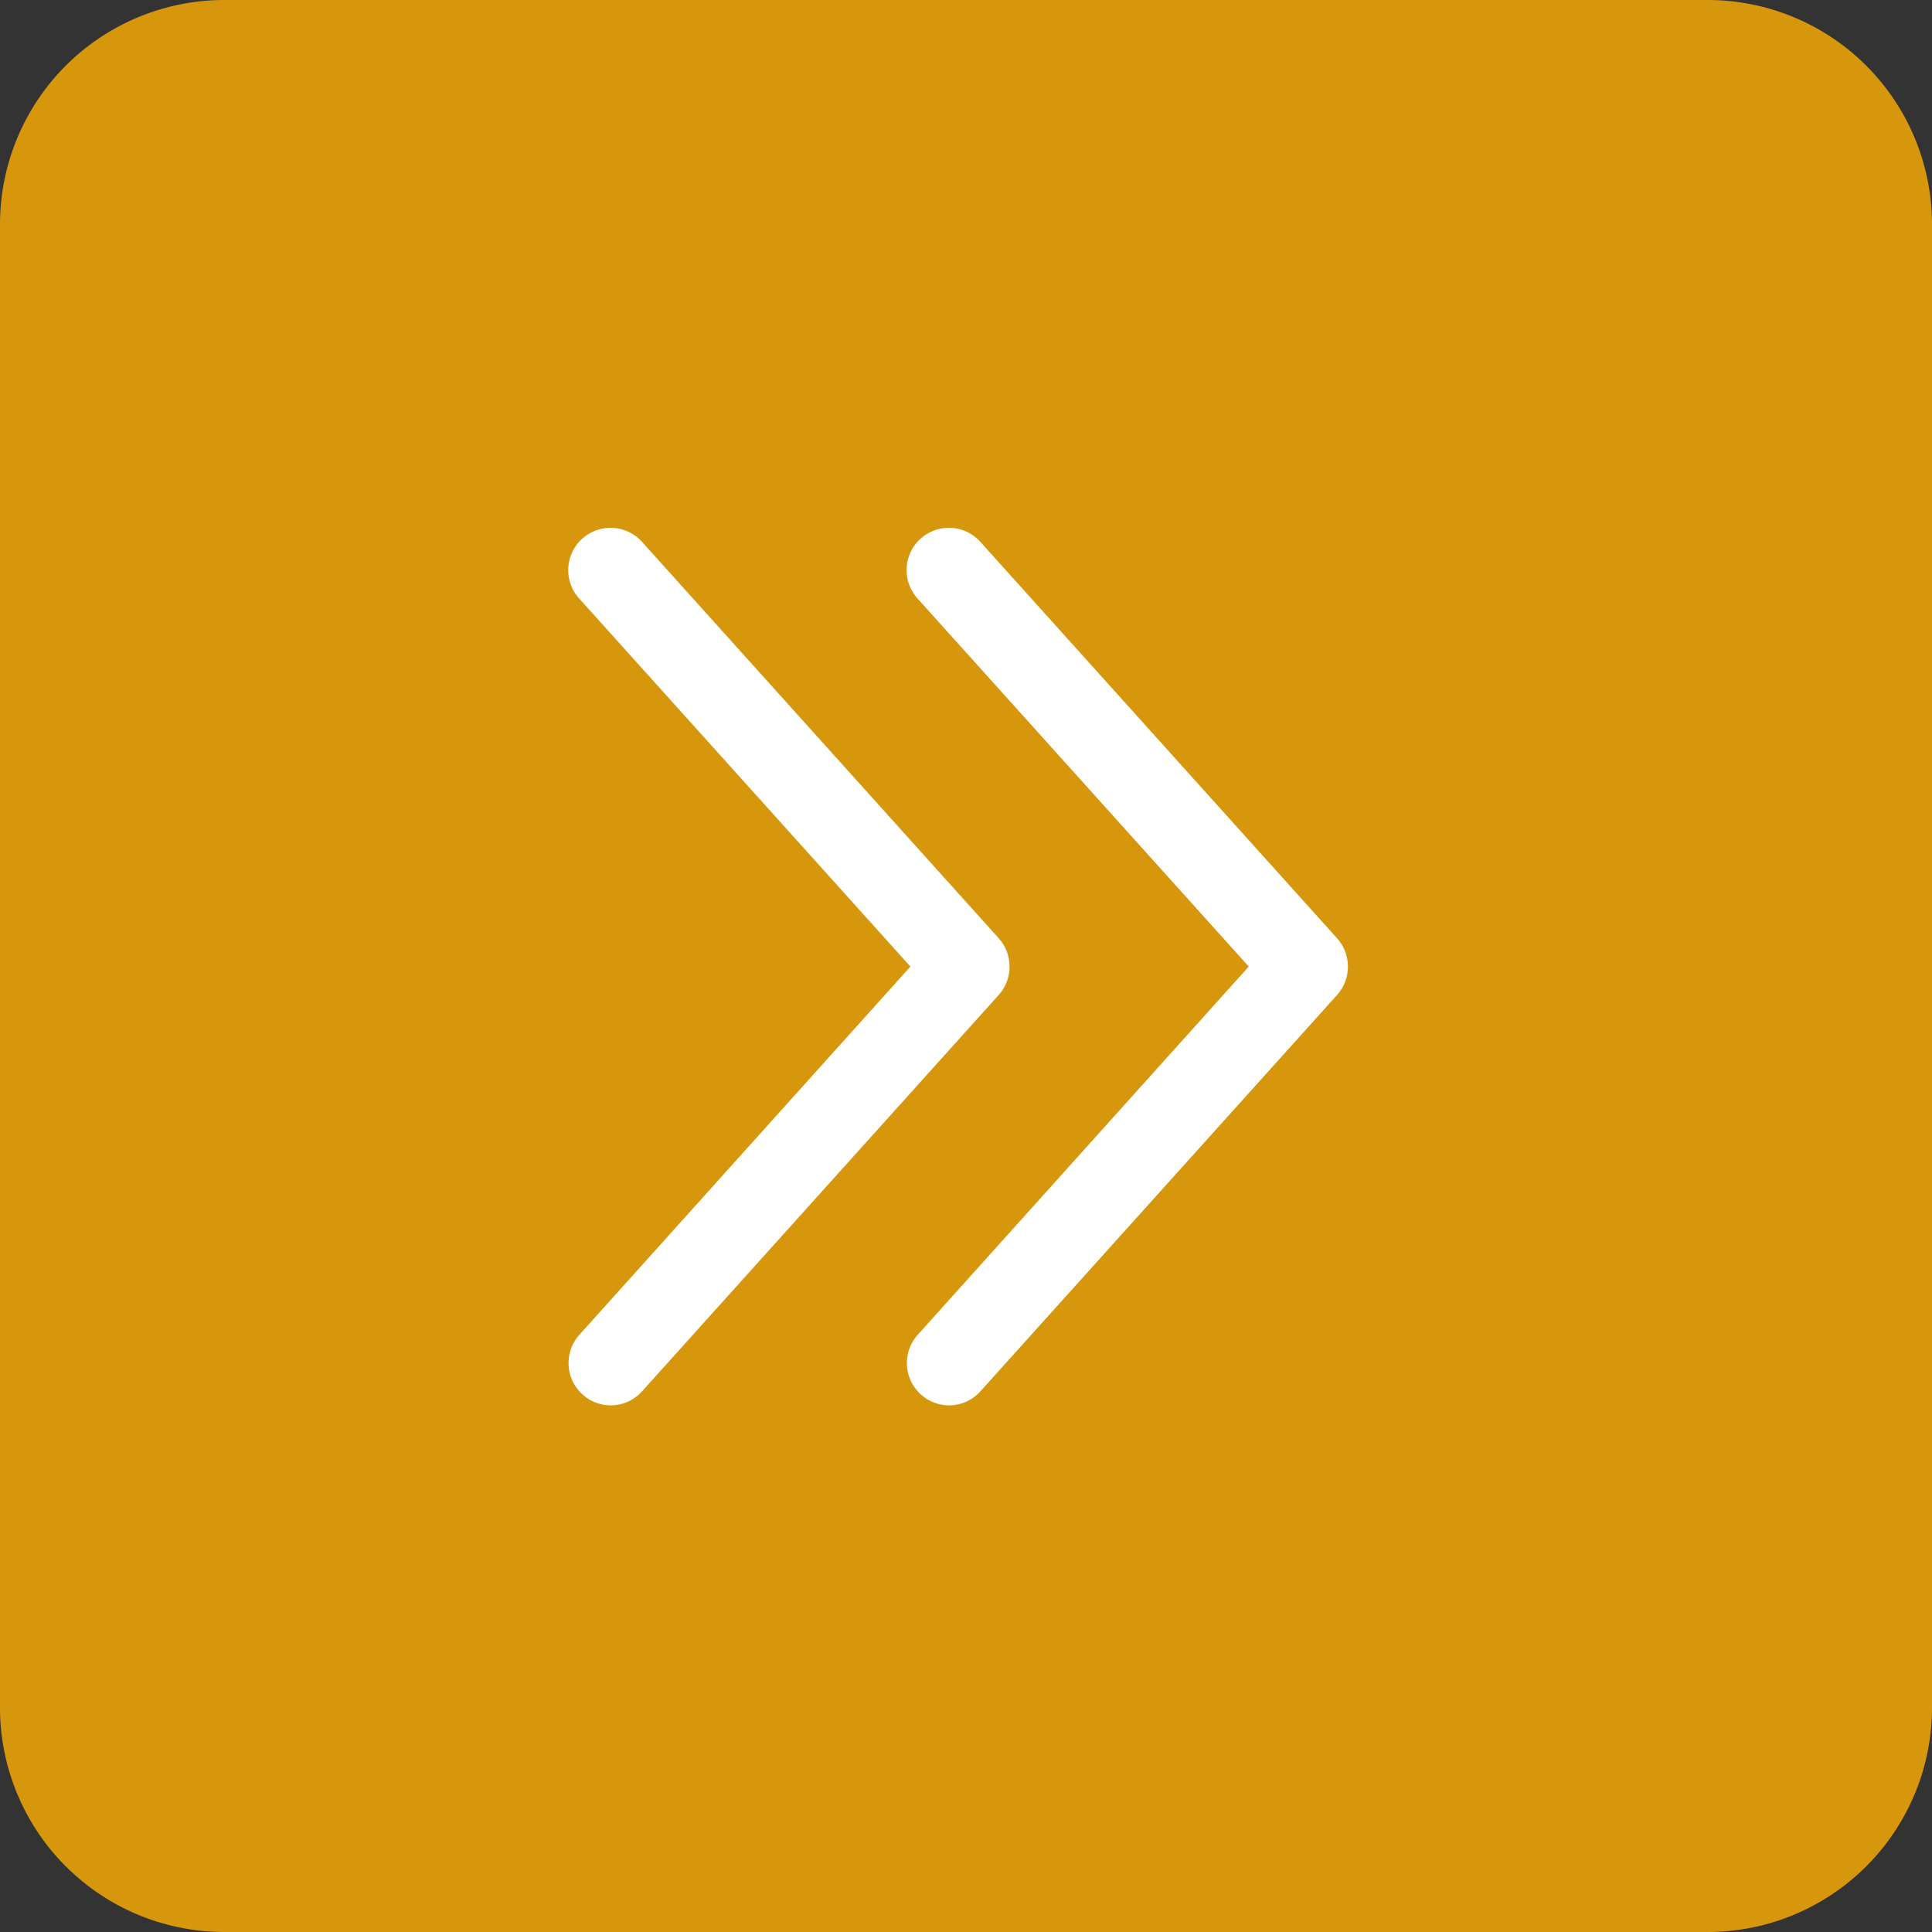 <svg xmlns="http://www.w3.org/2000/svg" width="31" height="31" viewBox="0 0 31 31">
  <rect x="0" y="0" width="31" height="31" fill="#333333" stroke="none"/>
  <g id="Group_4909" data-name="Group 4909" transform="translate(364.814 5039) rotate(180)">
    <path id="Path_10257" data-name="Path 10257" d="M3.6,0H27.4A3.6,3.6,0,0,1,31,3.6V27.4A3.6,3.6,0,0,1,27.4,31H3.6A3.6,3.6,0,0,1,0,27.4V3.6A3.6,3.6,0,0,1,3.6,0Z" transform="translate(333.814 5008)" fill="#d7970c"/>
    <g id="Group_4796" data-name="Group 4796" transform="translate(343.186 5030.531) rotate(-90)">
      <g id="Group_3731" data-name="Group 3731" transform="translate(0 0)">
        <path id="Path_1572" data-name="Path 1572" d="M.678,14.081a.679.679,0,0,1-.5-1.132L5.49,7.04.174,1.133A.678.678,0,0,1,1.183.225L6.908,6.587a.682.682,0,0,1,0,.908L1.183,13.857A.682.682,0,0,1,.678,14.081Z" transform="translate(0 7.081) rotate(-90)" fill="#fff"/>
        <path id="Path_1573" data-name="Path 1573" d="M.678,14.081a.679.679,0,0,1-.5-1.132L5.49,7.04.174,1.133A.678.678,0,1,1,1.183.225L6.908,6.587a.682.682,0,0,1,0,.908L1.183,13.857A.682.682,0,0,1,.678,14.081Z" transform="translate(0 12.51) rotate(-90)" fill="#fff"/>
      </g>
    </g>
  </g>
</svg>
